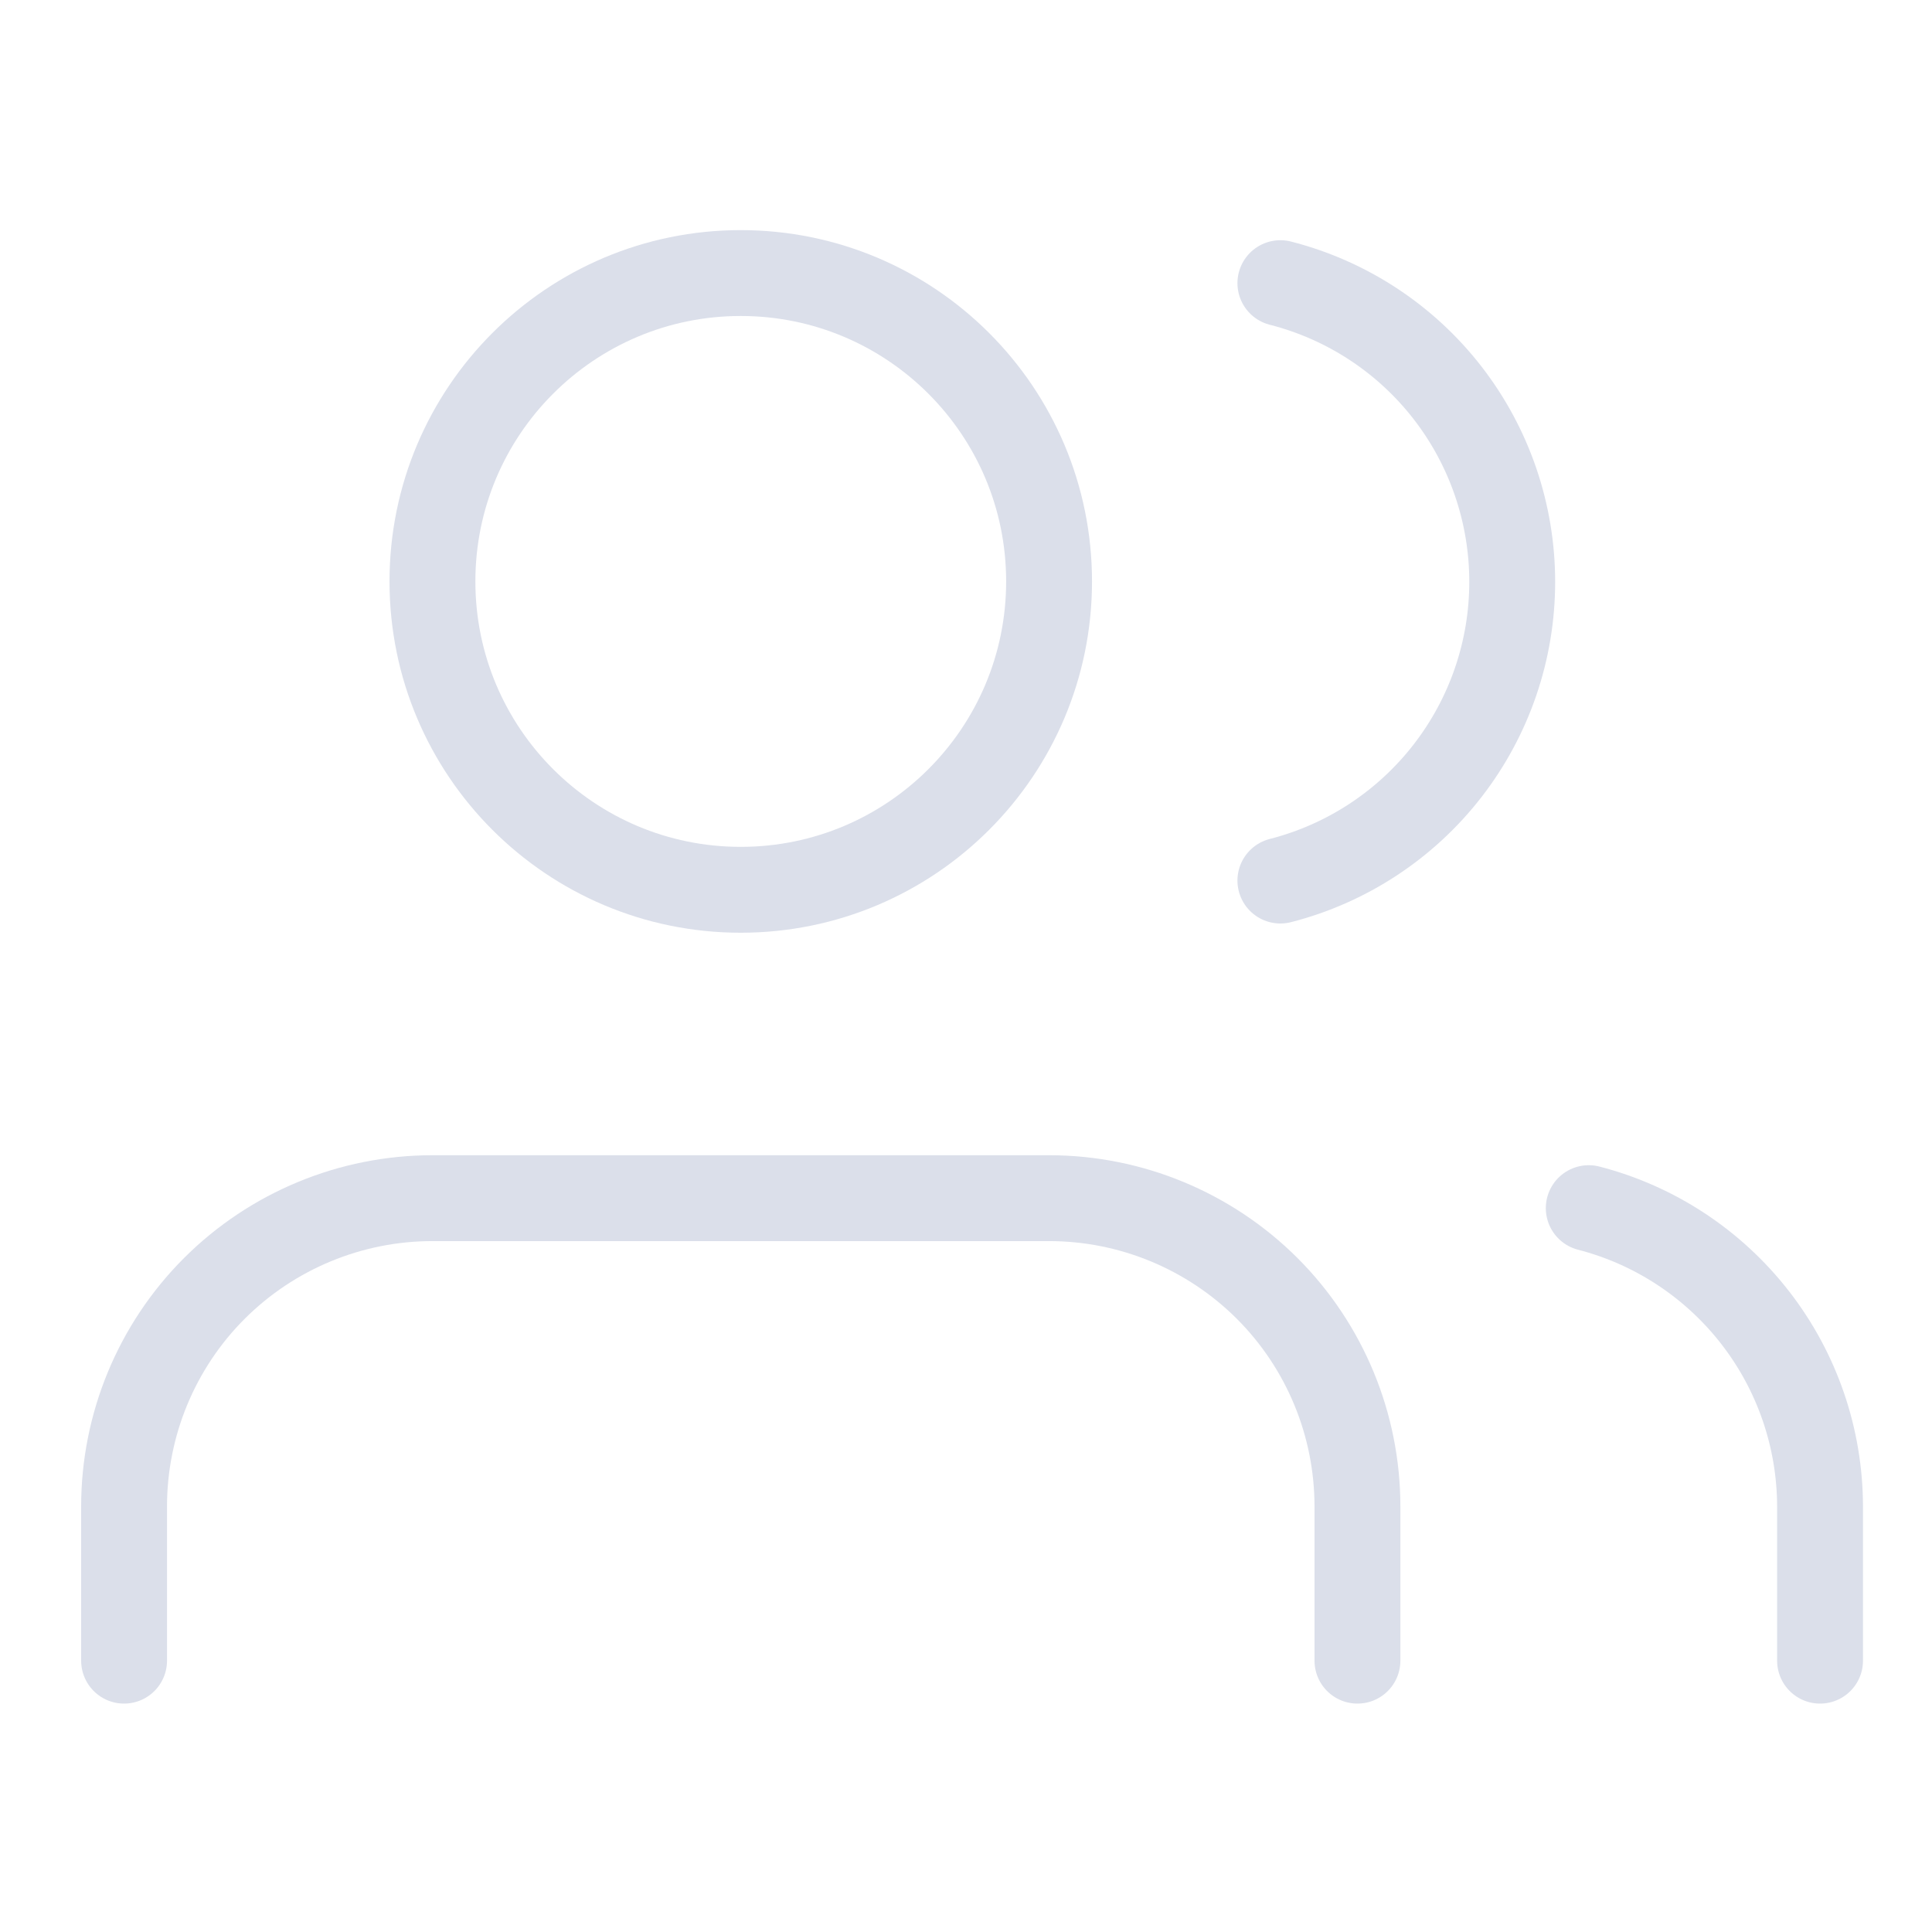 <svg width="18" height="18" viewBox="0 0 18 18" fill="none" xmlns="http://www.w3.org/2000/svg">
<g clip-path="url(#clip0_1_470)">
<path d="M12.647 15.472V14.036C12.647 13.274 12.345 12.543 11.806 12.004C11.267 11.466 10.536 11.163 9.774 11.163H4.029C3.267 11.163 2.536 11.466 1.997 12.004C1.458 12.543 1.156 13.274 1.156 14.036V15.472" stroke="#DBDFEA" stroke-width="0.8" stroke-linecap="round" stroke-linejoin="round"/>
<path d="M6.901 8.29C8.488 8.29 9.774 7.004 9.774 5.417C9.774 3.83 8.488 2.544 6.901 2.544C5.315 2.544 4.029 3.83 4.029 5.417C4.029 7.004 5.315 8.29 6.901 8.29Z" stroke="#DBDFEA" stroke-width="0.8" stroke-linecap="round" stroke-linejoin="round"/>
<path d="M16.957 15.472V14.036C16.956 13.399 16.744 12.781 16.354 12.278C15.964 11.775 15.418 11.415 14.802 11.256" stroke="#DBDFEA" stroke-width="0.8" stroke-linecap="round" stroke-linejoin="round"/>
<path d="M11.929 2.638C12.547 2.796 13.095 3.155 13.486 3.659C13.877 4.163 14.089 4.783 14.089 5.421C14.089 6.059 13.877 6.678 13.486 7.182C13.095 7.686 12.547 8.046 11.929 8.204" stroke="#DBDFEA" stroke-width="0.8" stroke-linecap="round" stroke-linejoin="round"/>
</g>
<defs>
<clipPath id="clip0_1_470">
<rect x="0.438" y="0.39" width="17.237" height="17.237" fill="white"/>
</clipPath>
</defs>
</svg>
